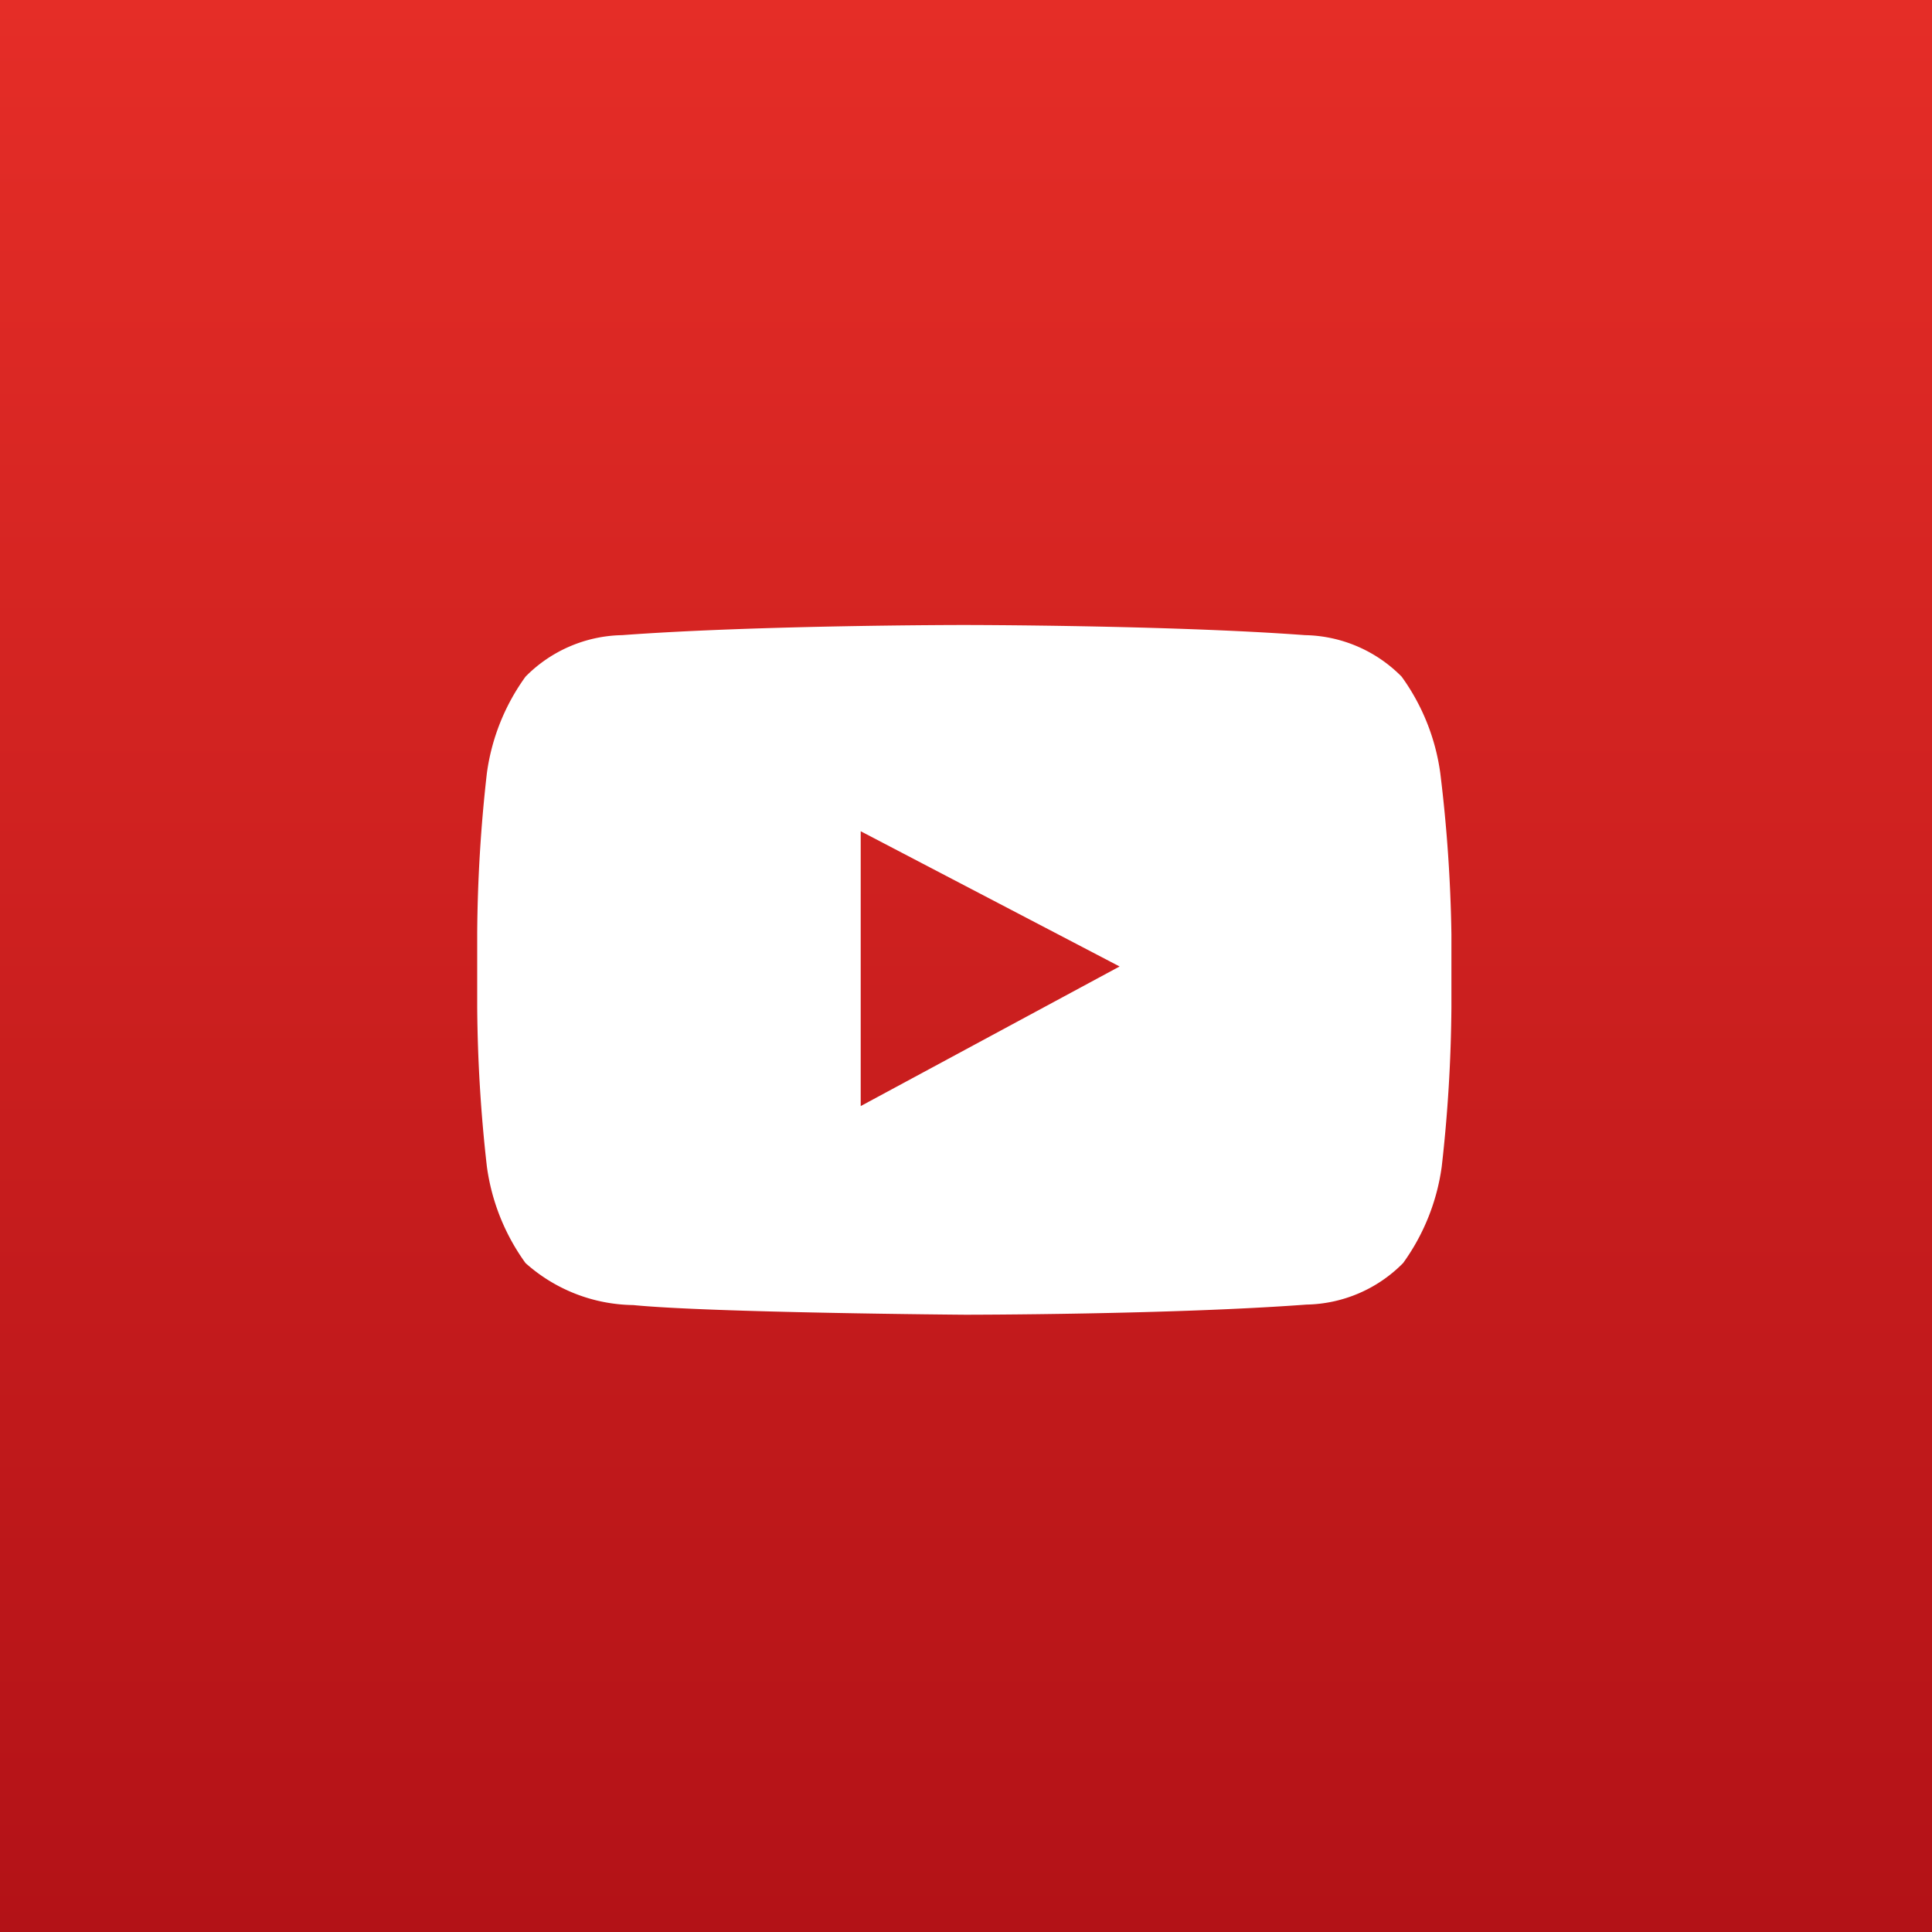 <svg id="Ebene_2" data-name="Ebene 2" xmlns="http://www.w3.org/2000/svg" xmlns:xlink="http://www.w3.org/1999/xlink" viewBox="0 0 40 40"><rect x="0" y="0" width="40" height="40" fill="#333333" stroke="none"/><defs><style>.cls-1{fill:url(#Unbenannter_Verlauf_6);}.cls-2{fill:#fff;}</style><linearGradient id="Unbenannter_Verlauf_6" x1="20" y1="40" x2="20" gradientUnits="userSpaceOnUse"><stop offset="0" stop-color="#b31217"/><stop offset="1" stop-color="#e52d27"/></linearGradient></defs><title>icon_youtube</title><rect class="cls-1" width="40" height="40"/><path class="cls-2" d="M29.81,16a4.43,4.43,0,0,0-.8-2,2.88,2.88,0,0,0-2-.86c-2.83-.21-7.07-0.21-7.07-0.21h0s-4.24,0-7.07.21a2.88,2.88,0,0,0-2,.86,4.42,4.42,0,0,0-.8,2,31,31,0,0,0-.2,3.3v1.54a31,31,0,0,0,.2,3.3,4.42,4.42,0,0,0,.8,2,3.41,3.41,0,0,0,2.23.87c1.62,0.16,6.87.2,6.87,0.2s4.25,0,7.07-.21a2.88,2.88,0,0,0,2-.86,4.43,4.43,0,0,0,.8-2,31.07,31.07,0,0,0,.2-3.3V19.33A31.07,31.07,0,0,0,29.81,16Zm-12,6.89V17.2L23.17,20Z" transform="translate(0.01 0.01)"/></svg>